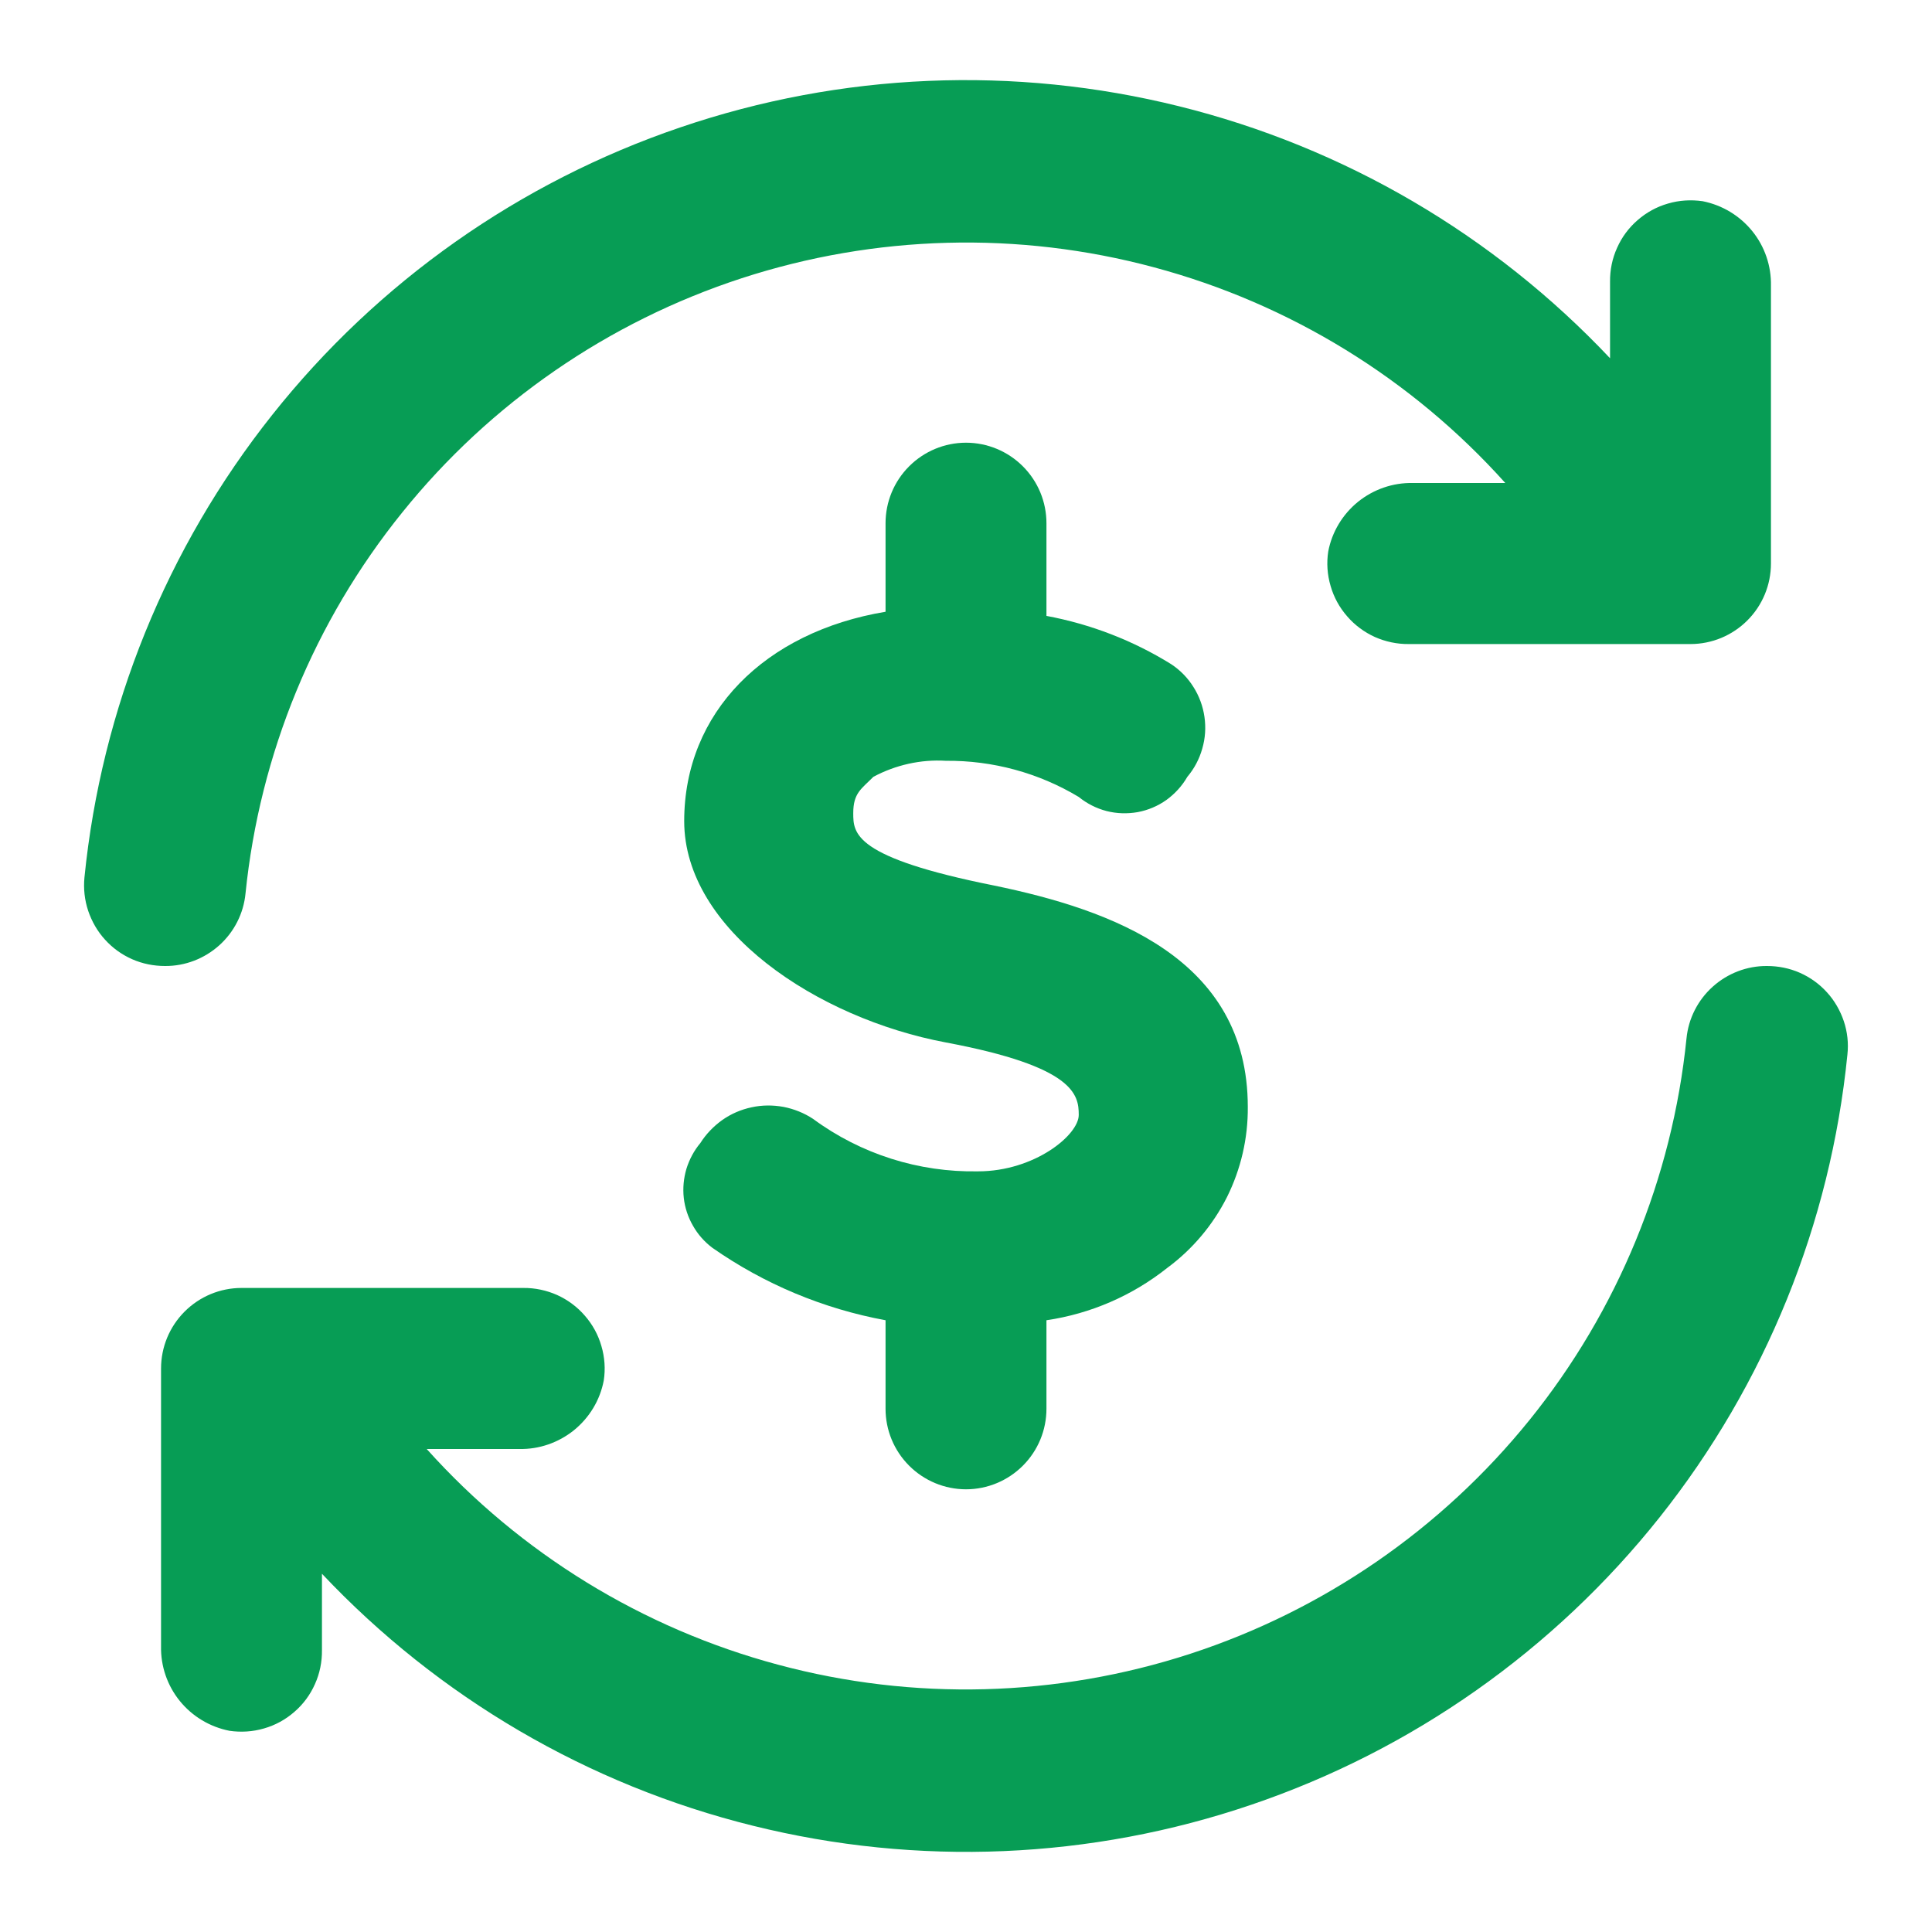 <svg width="14" height="14" viewBox="0 0 14 14" fill="none" xmlns="http://www.w3.org/2000/svg">
<g clip-path="url(#clip0_217_509)">
<path d="M12.833 2.071V4.083C12.833 4.238 12.772 4.386 12.662 4.496C12.553 4.605 12.405 4.667 12.25 4.667H10.208C10.124 4.668 10.04 4.65 9.963 4.616C9.886 4.581 9.817 4.53 9.762 4.466C9.706 4.402 9.665 4.327 9.642 4.246C9.618 4.165 9.612 4.079 9.625 3.996C9.652 3.854 9.729 3.727 9.841 3.636C9.953 3.546 10.093 3.497 10.238 3.5H10.908C10.229 2.743 9.344 2.2 8.362 1.937C7.38 1.673 6.342 1.701 5.375 2.016C4.409 2.331 3.554 2.92 2.916 3.712C2.277 4.503 1.882 5.463 1.779 6.475C1.765 6.619 1.697 6.753 1.589 6.85C1.481 6.947 1.341 7.001 1.196 7C1.114 7 1.033 6.984 0.958 6.951C0.883 6.918 0.816 6.87 0.761 6.809C0.706 6.749 0.665 6.677 0.639 6.6C0.613 6.522 0.604 6.44 0.612 6.358C0.735 5.134 1.207 3.97 1.973 3.006C2.738 2.042 3.765 1.319 4.93 0.923C6.095 0.526 7.349 0.473 8.544 0.77C9.738 1.066 10.822 1.7 11.667 2.596V2.042C11.666 1.957 11.683 1.873 11.718 1.796C11.752 1.719 11.803 1.65 11.867 1.595C11.931 1.539 12.006 1.498 12.087 1.475C12.168 1.451 12.254 1.446 12.338 1.458C12.479 1.486 12.606 1.562 12.697 1.674C12.788 1.786 12.836 1.927 12.833 2.071Z" fill="#079D55"/>
<path d="M1.167 11.929V9.917C1.167 9.762 1.228 9.614 1.338 9.504C1.447 9.395 1.595 9.333 1.75 9.333H3.792C3.876 9.332 3.96 9.35 4.037 9.384C4.114 9.419 4.183 9.47 4.238 9.534C4.294 9.598 4.335 9.673 4.358 9.754C4.382 9.835 4.388 9.921 4.375 10.004C4.348 10.146 4.271 10.273 4.159 10.364C4.047 10.454 3.907 10.503 3.763 10.5H3.092C3.771 11.257 4.656 11.8 5.638 12.063C6.62 12.327 7.658 12.299 8.625 11.984C9.591 11.669 10.446 11.08 11.085 10.288C11.723 9.497 12.118 8.537 12.221 7.525C12.235 7.381 12.303 7.247 12.411 7.15C12.519 7.053 12.659 6.999 12.804 7C12.886 7 12.967 7.016 13.042 7.049C13.117 7.082 13.184 7.13 13.239 7.191C13.294 7.251 13.335 7.323 13.361 7.4C13.387 7.478 13.396 7.56 13.387 7.642C13.265 8.866 12.793 10.03 12.027 10.994C11.262 11.957 10.235 12.681 9.07 13.077C7.905 13.474 6.651 13.527 5.456 13.23C4.261 12.934 3.178 12.3 2.333 11.404V11.958C2.334 12.043 2.317 12.127 2.282 12.204C2.248 12.281 2.197 12.35 2.133 12.405C2.069 12.461 1.994 12.502 1.913 12.525C1.831 12.549 1.746 12.554 1.663 12.542C1.521 12.514 1.394 12.438 1.303 12.326C1.212 12.214 1.164 12.073 1.167 11.929Z" fill="#079D55"/>
<path d="M7.204 6.417C6.183 6.213 6.183 6.038 6.183 5.892C6.183 5.746 6.242 5.717 6.329 5.629C6.49 5.543 6.672 5.502 6.854 5.513C7.193 5.51 7.526 5.6 7.817 5.775C7.876 5.823 7.945 5.858 8.018 5.877C8.092 5.896 8.169 5.898 8.244 5.885C8.319 5.871 8.39 5.841 8.452 5.797C8.514 5.752 8.566 5.695 8.604 5.629C8.654 5.57 8.691 5.5 8.712 5.425C8.734 5.35 8.739 5.272 8.728 5.195C8.717 5.118 8.69 5.044 8.648 4.978C8.607 4.912 8.552 4.856 8.487 4.813C8.21 4.641 7.904 4.523 7.583 4.463V3.792C7.583 3.637 7.522 3.489 7.412 3.379C7.303 3.27 7.155 3.208 7 3.208C6.845 3.208 6.697 3.27 6.588 3.379C6.478 3.489 6.417 3.637 6.417 3.792V4.433C5.542 4.579 4.958 5.163 4.958 5.95C4.958 6.738 5.921 7.379 6.854 7.554C7.787 7.729 7.817 7.933 7.817 8.079C7.817 8.225 7.496 8.488 7.087 8.488C6.658 8.496 6.238 8.363 5.892 8.108C5.827 8.065 5.754 8.036 5.678 8.021C5.601 8.007 5.523 8.007 5.446 8.024C5.37 8.04 5.298 8.071 5.234 8.116C5.171 8.161 5.116 8.218 5.075 8.283C5.029 8.338 4.995 8.402 4.974 8.47C4.954 8.538 4.947 8.61 4.955 8.681C4.963 8.752 4.986 8.821 5.022 8.883C5.057 8.945 5.105 8.999 5.162 9.042C5.538 9.305 5.966 9.484 6.417 9.567V10.208C6.417 10.363 6.478 10.511 6.588 10.621C6.697 10.73 6.845 10.792 7 10.792C7.155 10.792 7.303 10.73 7.412 10.621C7.522 10.511 7.583 10.363 7.583 10.208V9.567C7.903 9.52 8.205 9.389 8.458 9.188C8.641 9.053 8.789 8.877 8.891 8.675C8.992 8.472 9.044 8.248 9.042 8.021C9.042 6.942 8.05 6.592 7.204 6.417Z" fill="#079D55"/>
</g>
<defs>
<clipPath id="clip0_217_509">
<rect width="14" height="14" fill="white"/>
</clipPath>
</defs>
</svg>
